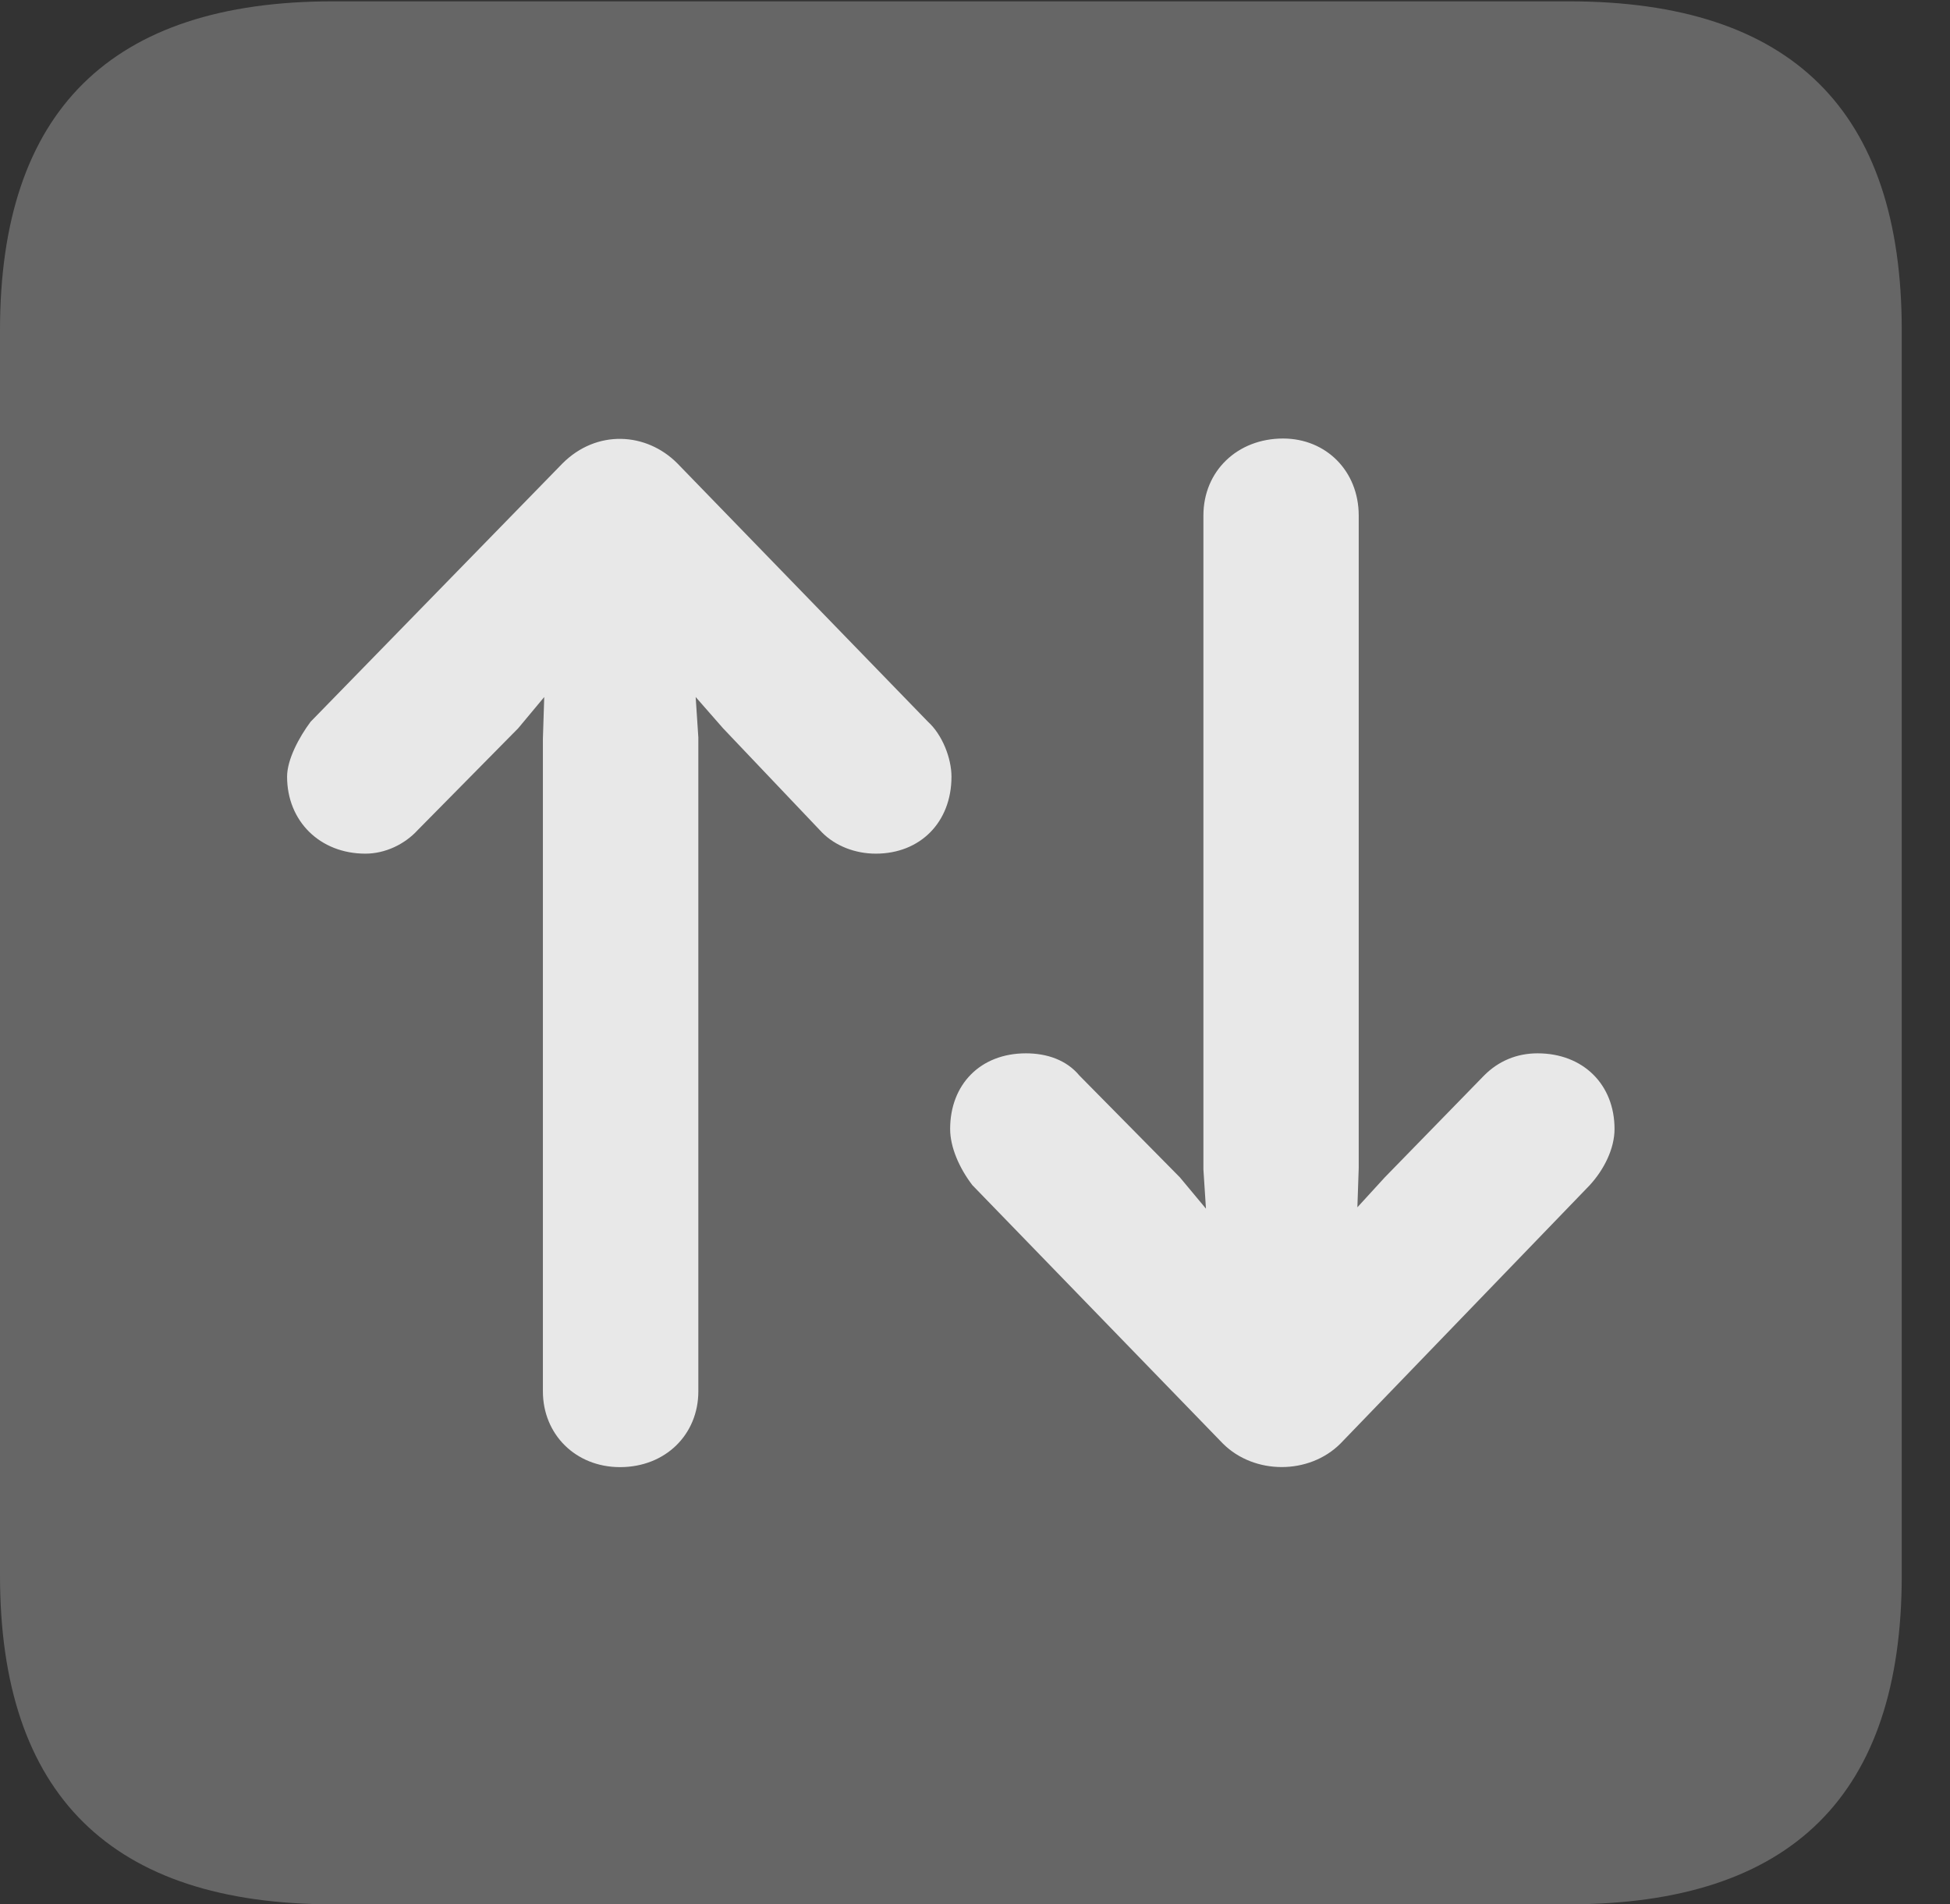 <?xml version="1.0" encoding="UTF-8"?>
<!--Generator: Apple Native CoreSVG 232.5-->
<!DOCTYPE svg
PUBLIC "-//W3C//DTD SVG 1.1//EN"
       "http://www.w3.org/Graphics/SVG/1.1/DTD/svg11.dtd">
<svg version="1.1" xmlns="http://www.w3.org/2000/svg" xmlns:xlink="http://www.w3.org/1999/xlink" width="14.59" height="14.248">
 <rect width="100%" height="100%" fill="#333333" stroke="none"/>
 <g>
  <rect height="14.248" opacity="0" width="14.59" x="0" y="0"/>
  <path d="M2.49 14.248L11.738 14.248C13.408 14.248 14.229 13.428 14.229 11.787L14.229 2.471C14.229 0.83 13.408 0.01 11.738 0.01L2.49 0.01C0.83 0.01 0 0.83 0 2.471L0 11.787C0 13.428 0.83 14.248 2.49 14.248Z" fill="#ffffff" fill-opacity="0.25"/>
  <path d="M4.209 3.467C4.463 3.213 4.834 3.232 5.068 3.467L6.943 5.4C7.051 5.498 7.119 5.674 7.119 5.811C7.119 6.152 6.885 6.387 6.553 6.387C6.396 6.387 6.25 6.328 6.152 6.23L5.41 5.449L5.205 5.215L5.225 5.518L5.225 10.41C5.225 10.732 4.98 10.977 4.639 10.977C4.307 10.977 4.062 10.732 4.062 10.41L4.062 5.527L4.072 5.215L3.877 5.449L3.125 6.211C3.027 6.318 2.881 6.387 2.734 6.387C2.393 6.387 2.148 6.143 2.148 5.811C2.148 5.684 2.236 5.518 2.324 5.4ZM10.029 10.801C9.795 11.035 9.385 11.035 9.15 10.801L7.275 8.867C7.178 8.74 7.109 8.584 7.109 8.447C7.109 8.115 7.334 7.881 7.676 7.881C7.832 7.881 7.979 7.93 8.076 8.047L8.828 8.809L9.023 9.043L9.004 8.75L9.004 3.857C9.004 3.525 9.258 3.281 9.6 3.281C9.922 3.281 10.166 3.525 10.166 3.857L10.166 8.74L10.156 9.033L10.361 8.809L11.104 8.047C11.211 7.939 11.348 7.881 11.504 7.881C11.846 7.881 12.08 8.115 12.08 8.447C12.08 8.594 12.002 8.75 11.895 8.867Z" fill="#ffffff" fill-opacity="0.85"/>
 </g>
</svg>
